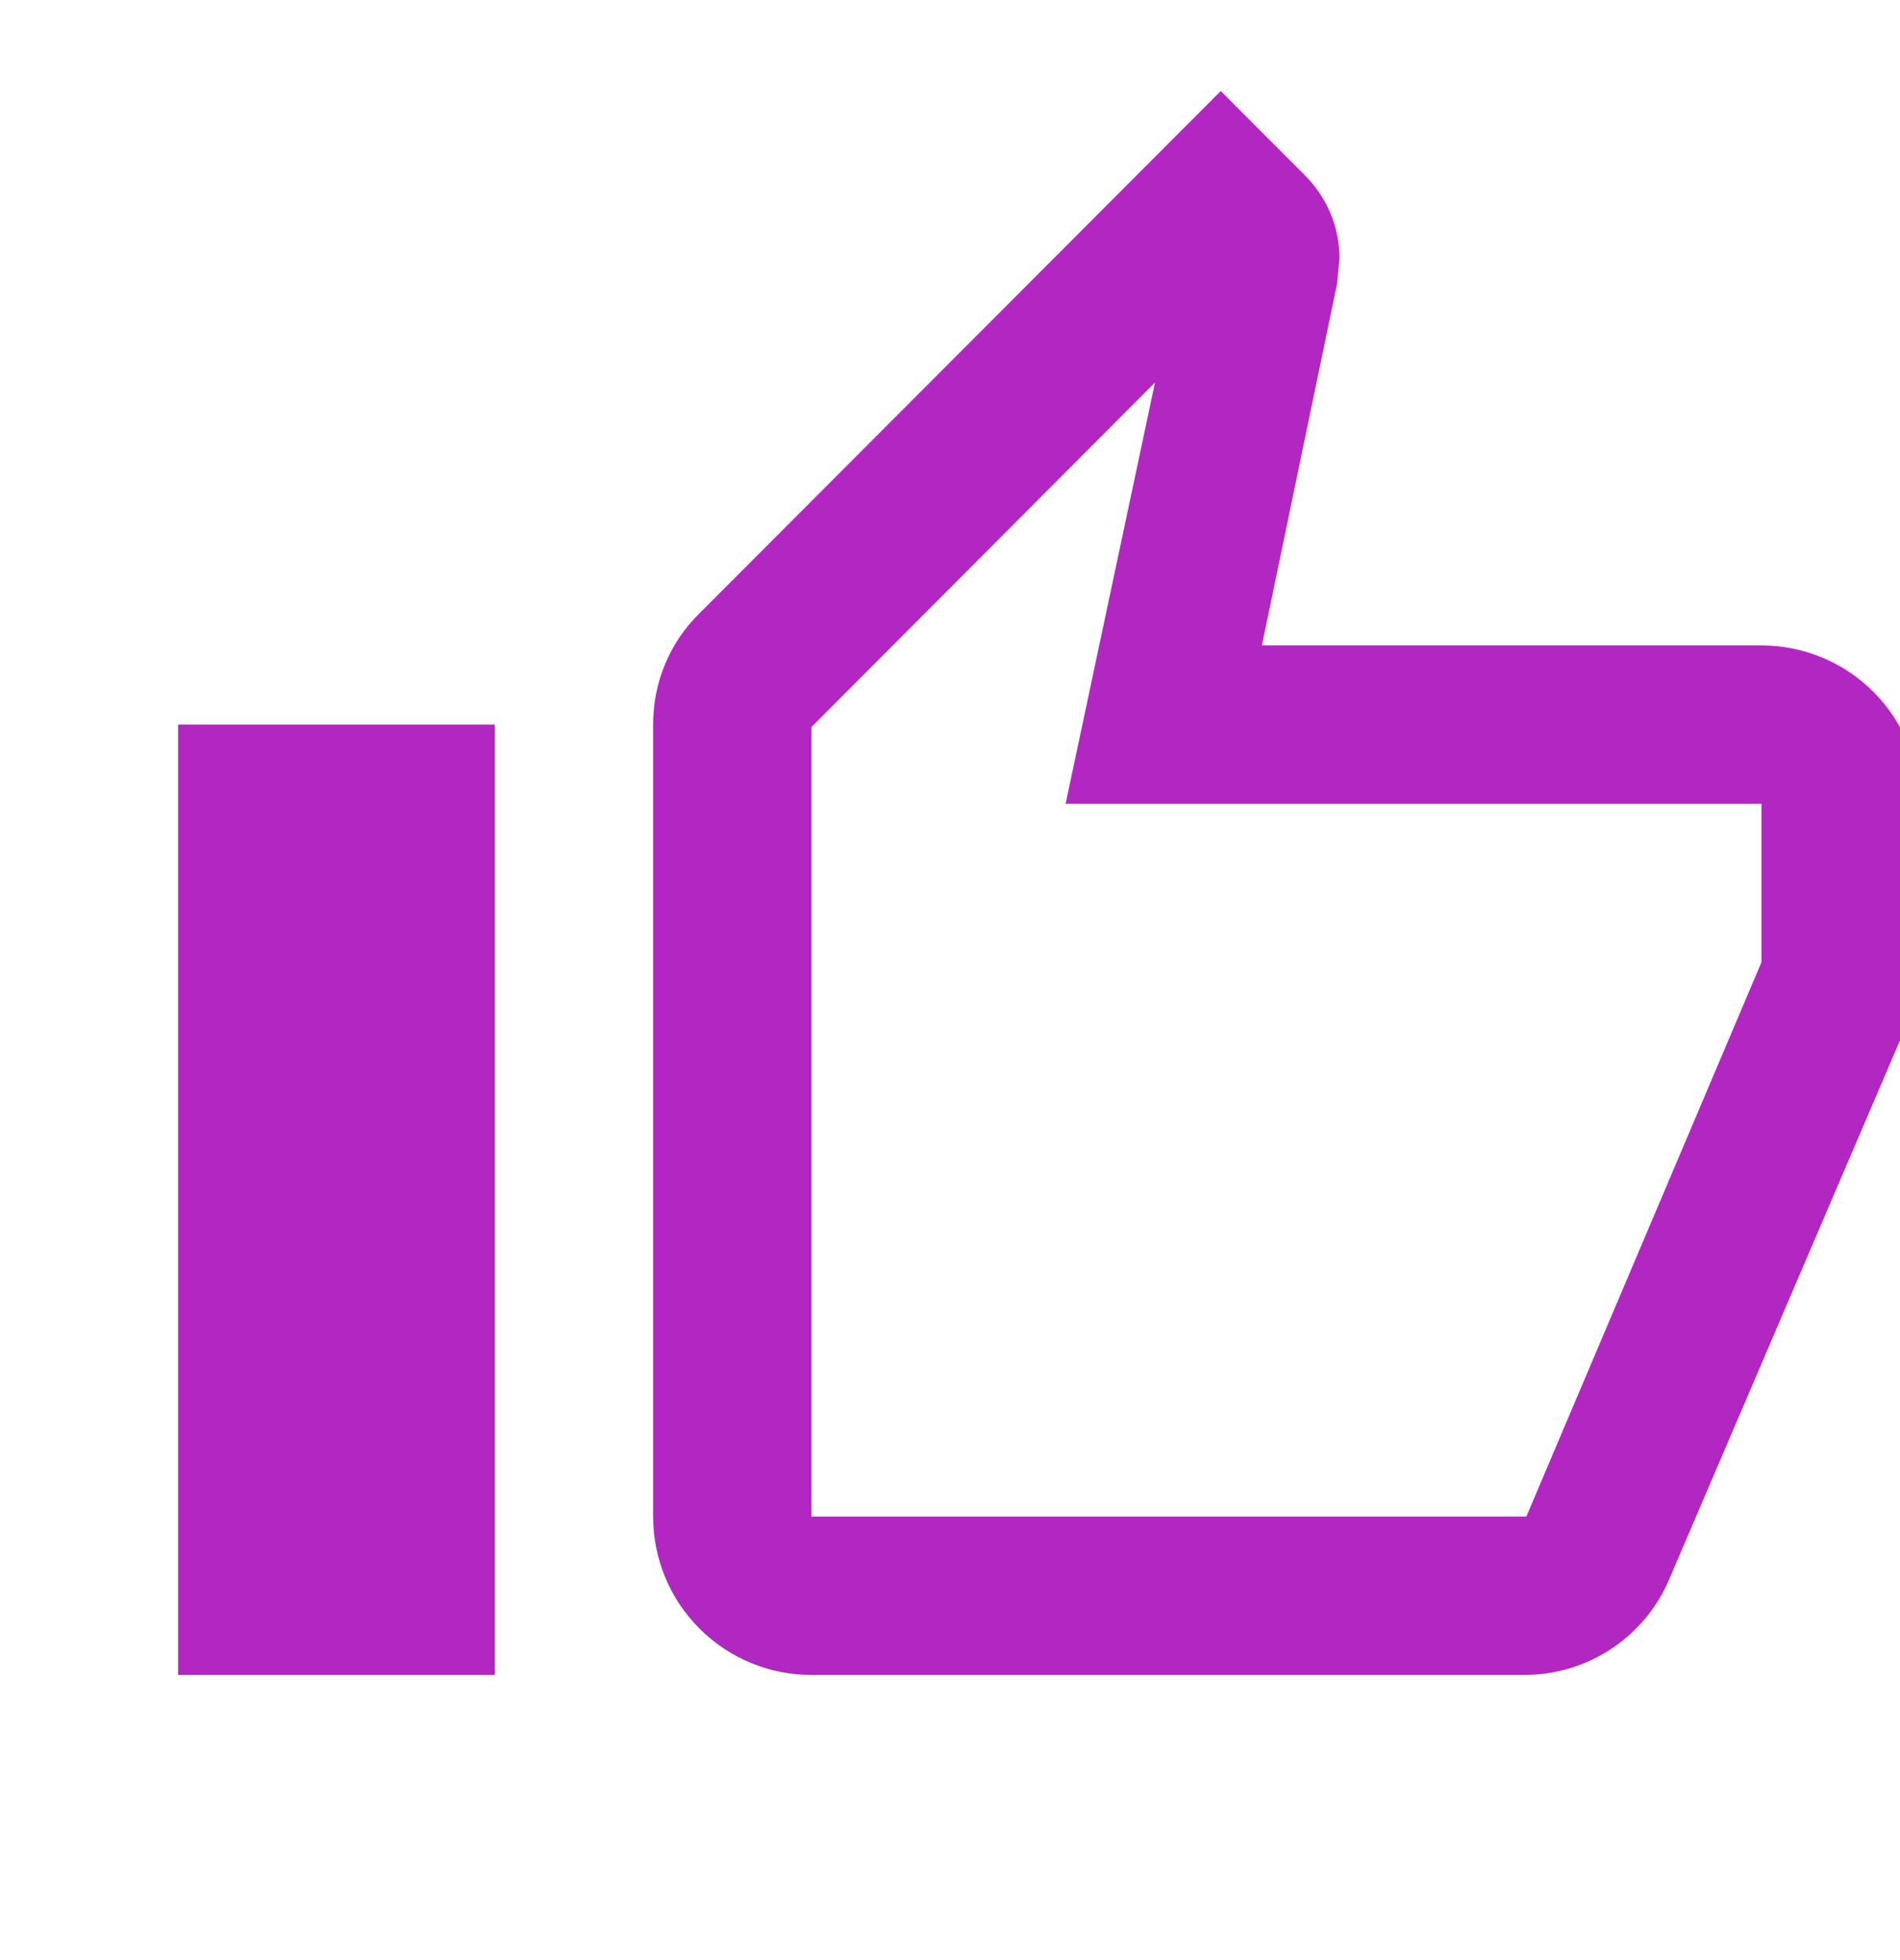 <svg width="32" height="33" viewBox="0 0 32 33" fill="none" xmlns="http://www.w3.org/2000/svg">
<g clip-path="url(#clip0_22_1634)">
<path d="M8.333 12.2V28.2H3V12.2H8.333ZM13.667 28.2C12.959 28.2 12.281 27.919 11.781 27.419C11.281 26.919 11 26.241 11 25.533V12.2C11 11.467 11.293 10.8 11.787 10.32L20.56 1.533L21.973 2.947C22.333 3.307 22.56 3.8 22.56 4.347L22.52 4.773L21.253 10.867H29.667C30.374 10.867 31.052 11.148 31.552 11.648C32.052 12.148 32.333 12.826 32.333 13.533V16.2C32.333 16.547 32.267 16.867 32.147 17.173L28.12 26.573C27.72 27.533 26.773 28.2 25.667 28.2H13.667ZM13.667 25.533H25.707L29.667 16.2V13.533H17.947L19.453 6.44L13.667 12.24V25.533Z" fill="#B227C1"/>
</g>
<defs>
<clipPath id="clip0_22_1634">
<rect width="32" height="32" fill="white" transform="translate(0 0.2)"/>
</clipPath>
</defs>
</svg>
